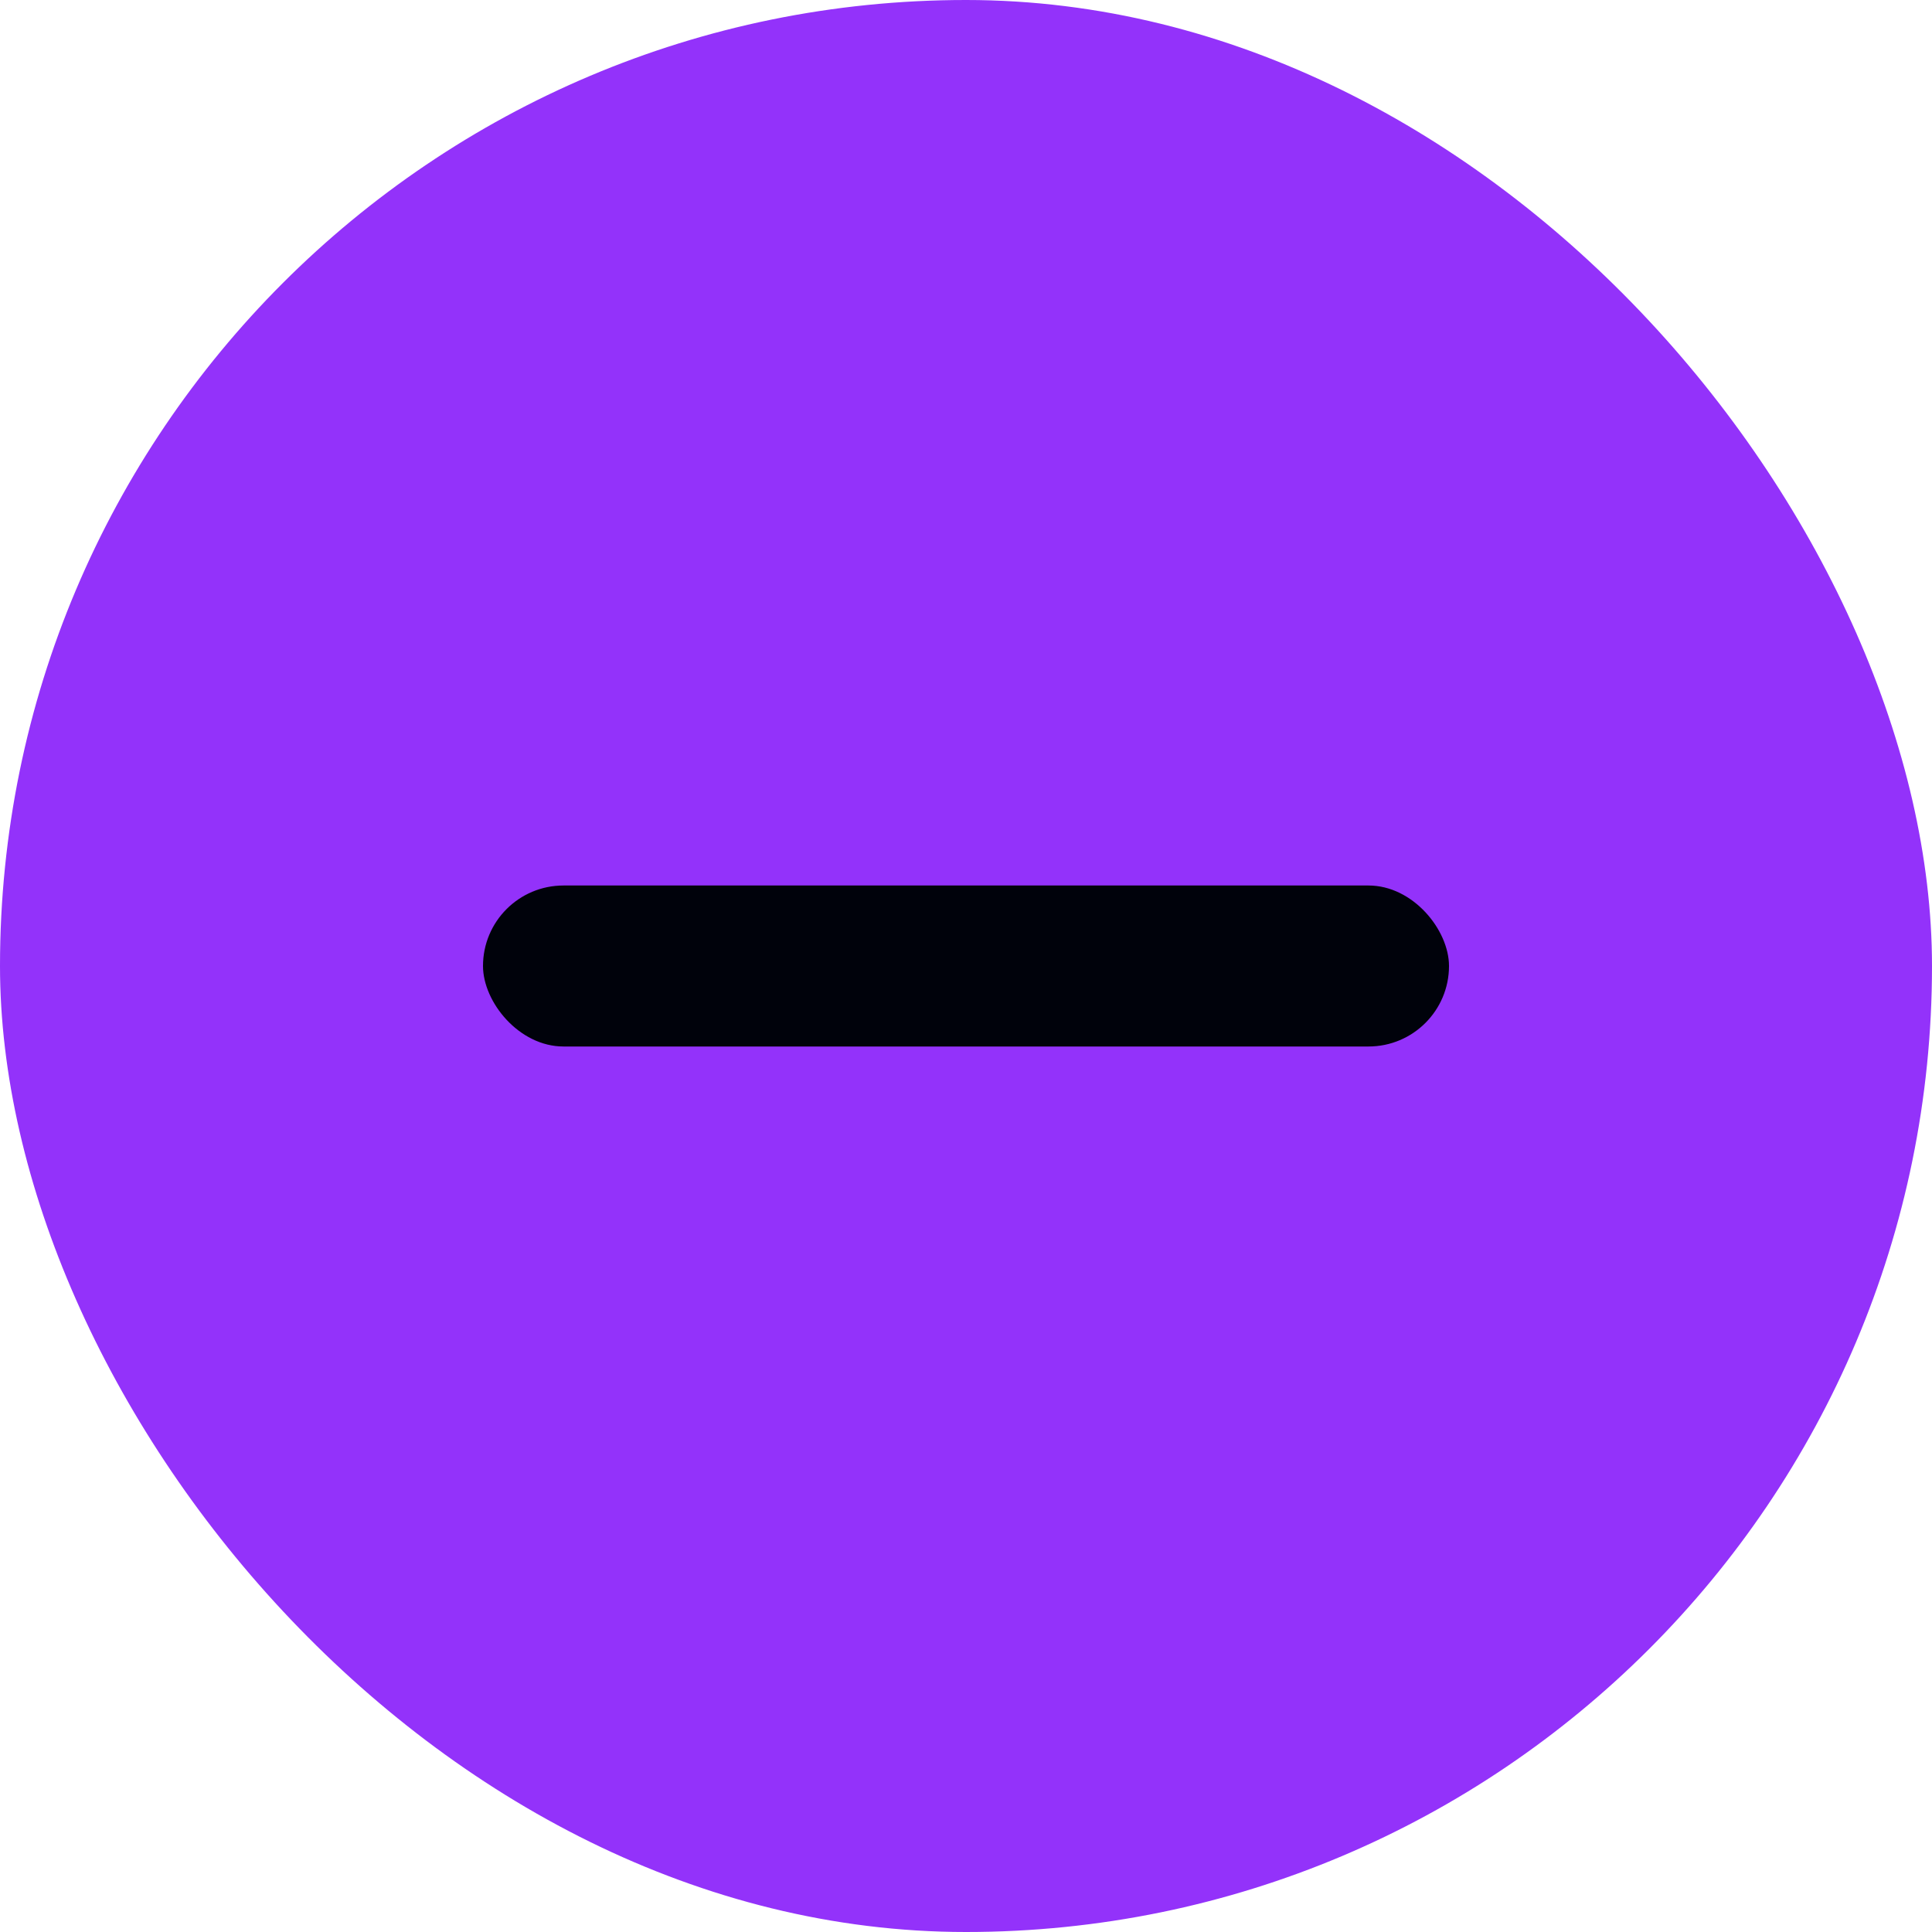 <svg width="24" height="24" viewBox="0 0 24 24" fill="none" xmlns="http://www.w3.org/2000/svg">
<rect width="24" height="24" rx="12" fill="#9332FA"/>
<rect x="6" y="11" width="12" height="2" rx="1" fill="#00020B"/>
</svg>
